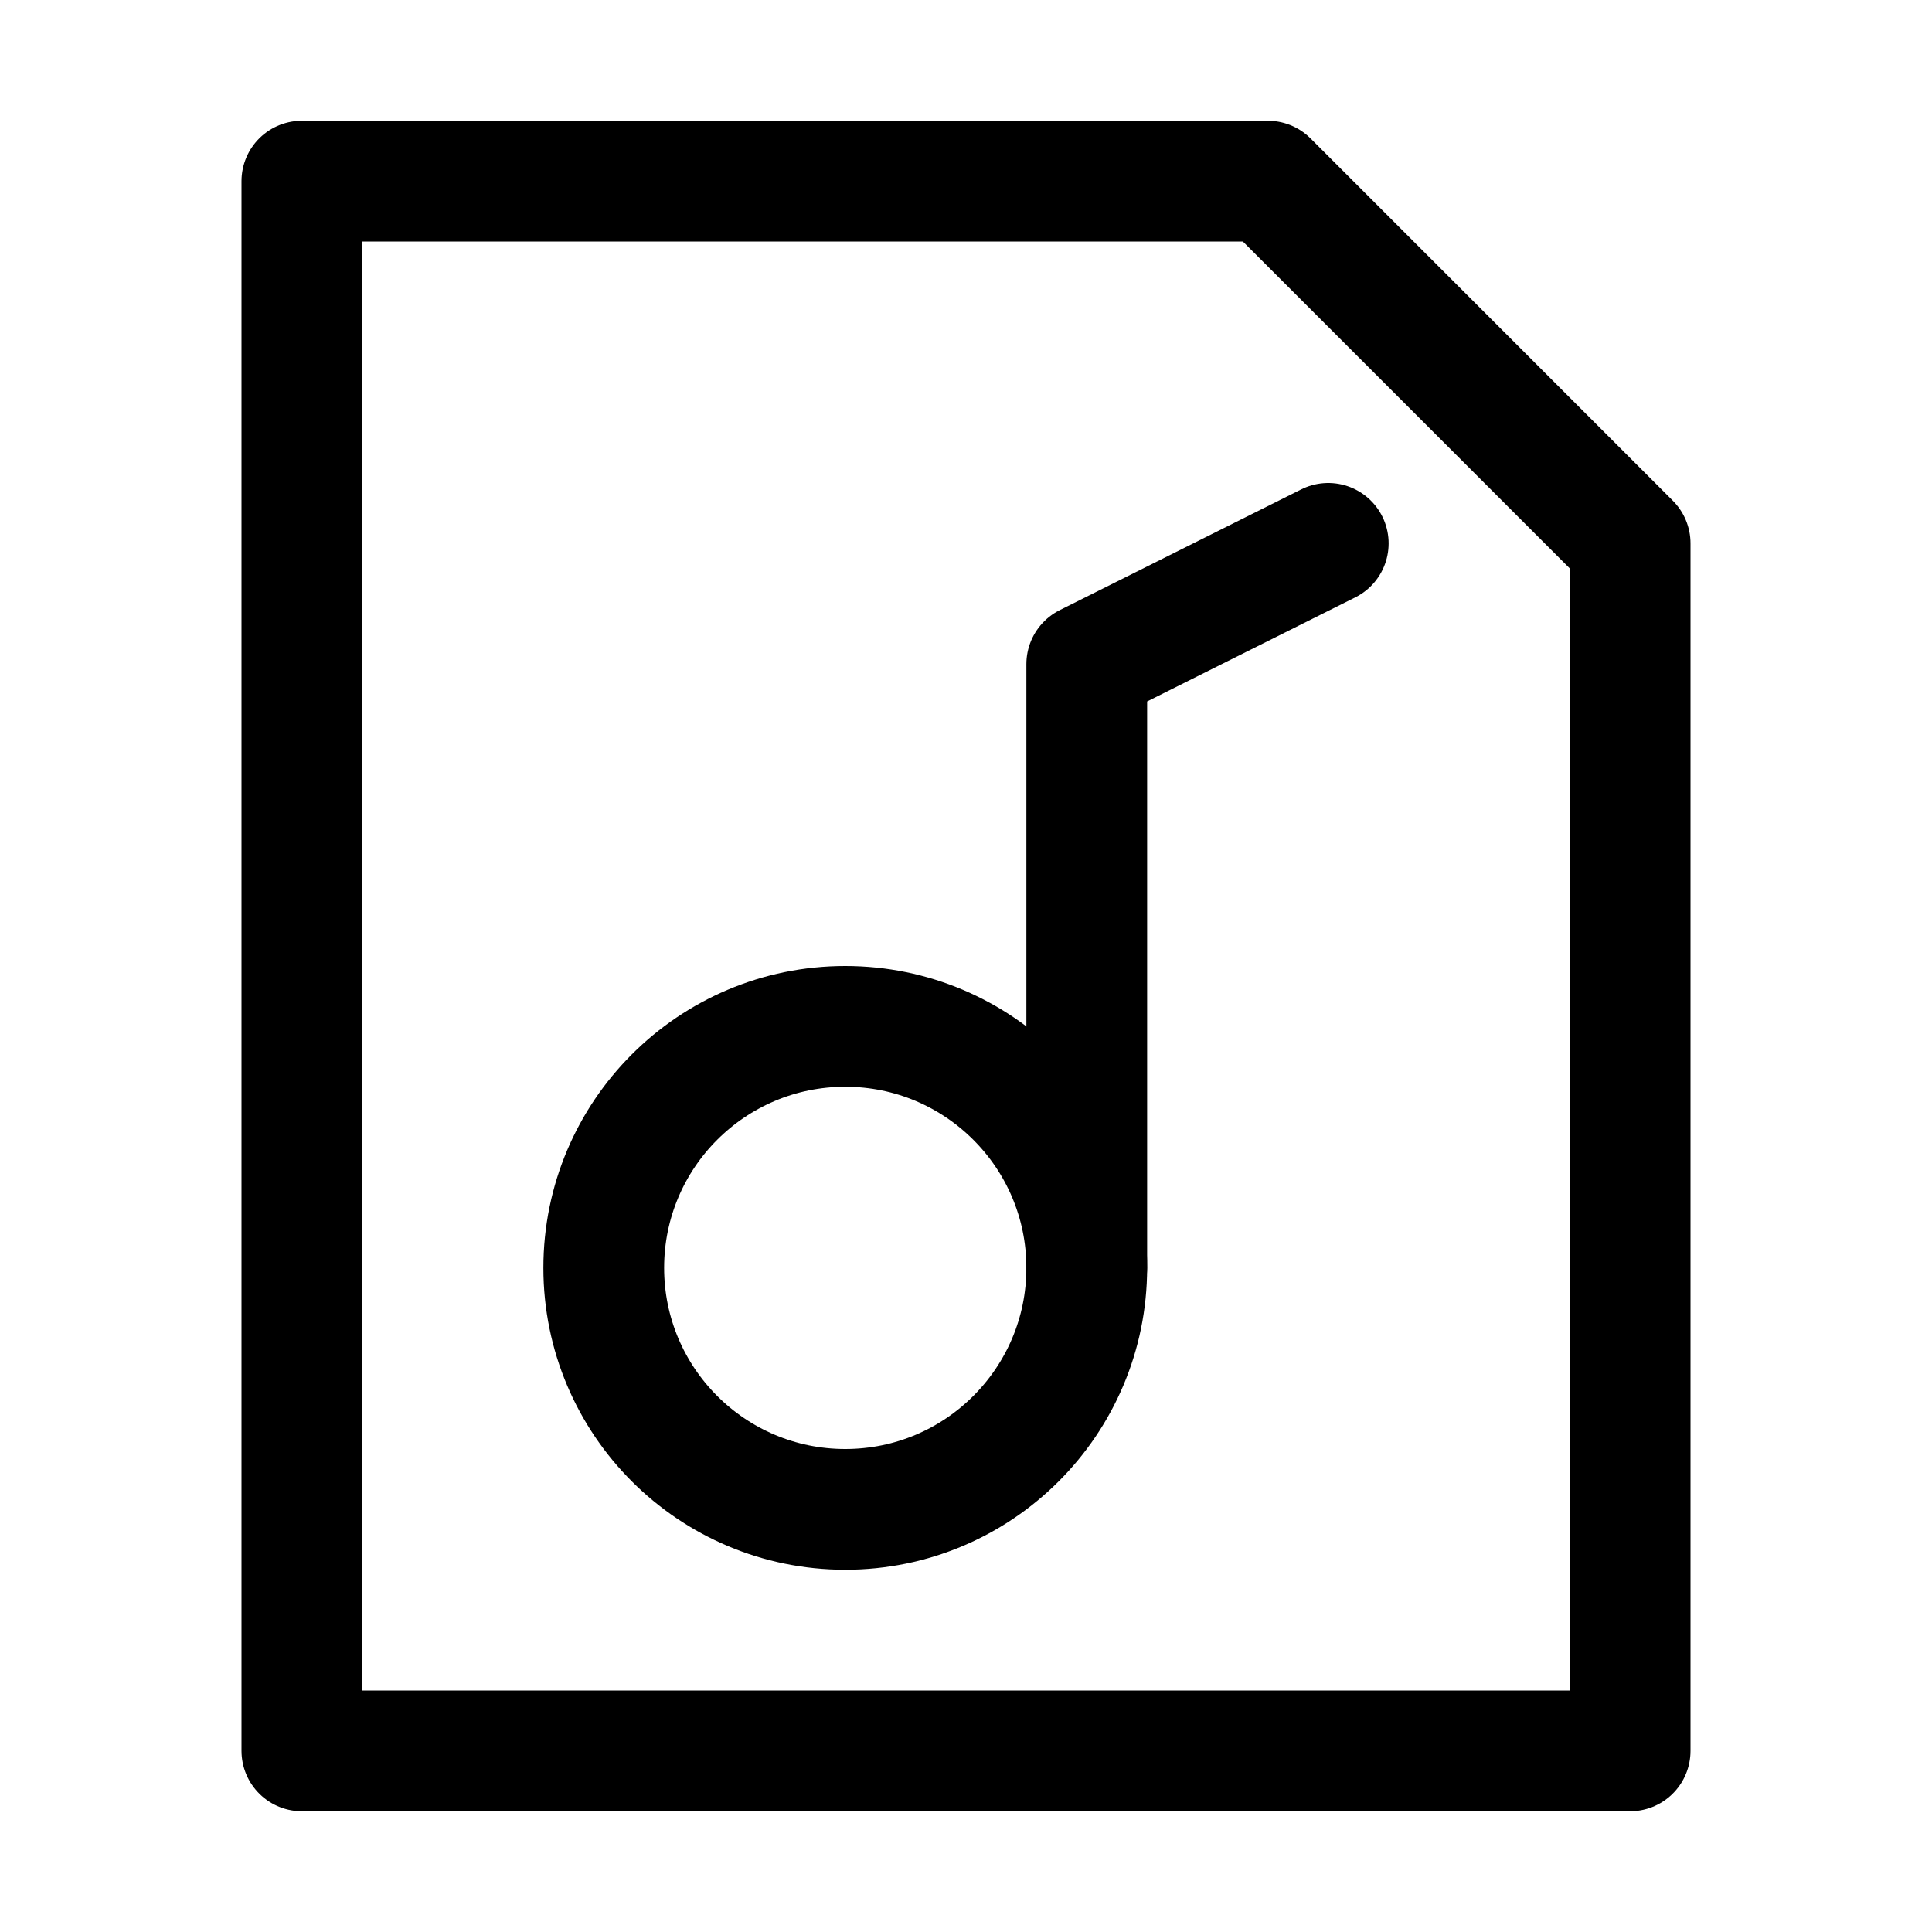<svg width="16px" height="16px" viewBox="0 0 16 16" version="1.1" xmlns="http://www.w3.org/2000/svg" xmlns:xlink="http://www.w3.org/1999/xlink">
    <g id="音频" stroke="none" stroke-width="1" fill="none" fill-rule="evenodd" stroke-linejoin="round">
        <polygon id="方形备份-2" stroke="currentColor" points="2.5 1.5 10.5 1.5 13.5 4.5 13.5 14.5 2.5 14.5"></polygon>
        <circle id="椭圆形" stroke="currentColor" cx="7" cy="10.5" r="2"></circle>
        <polyline id="直线-" stroke="currentColor" stroke-linecap="round" points="11 4.5 9 5.5 9 10.5"></polyline>
    </g>
</svg>